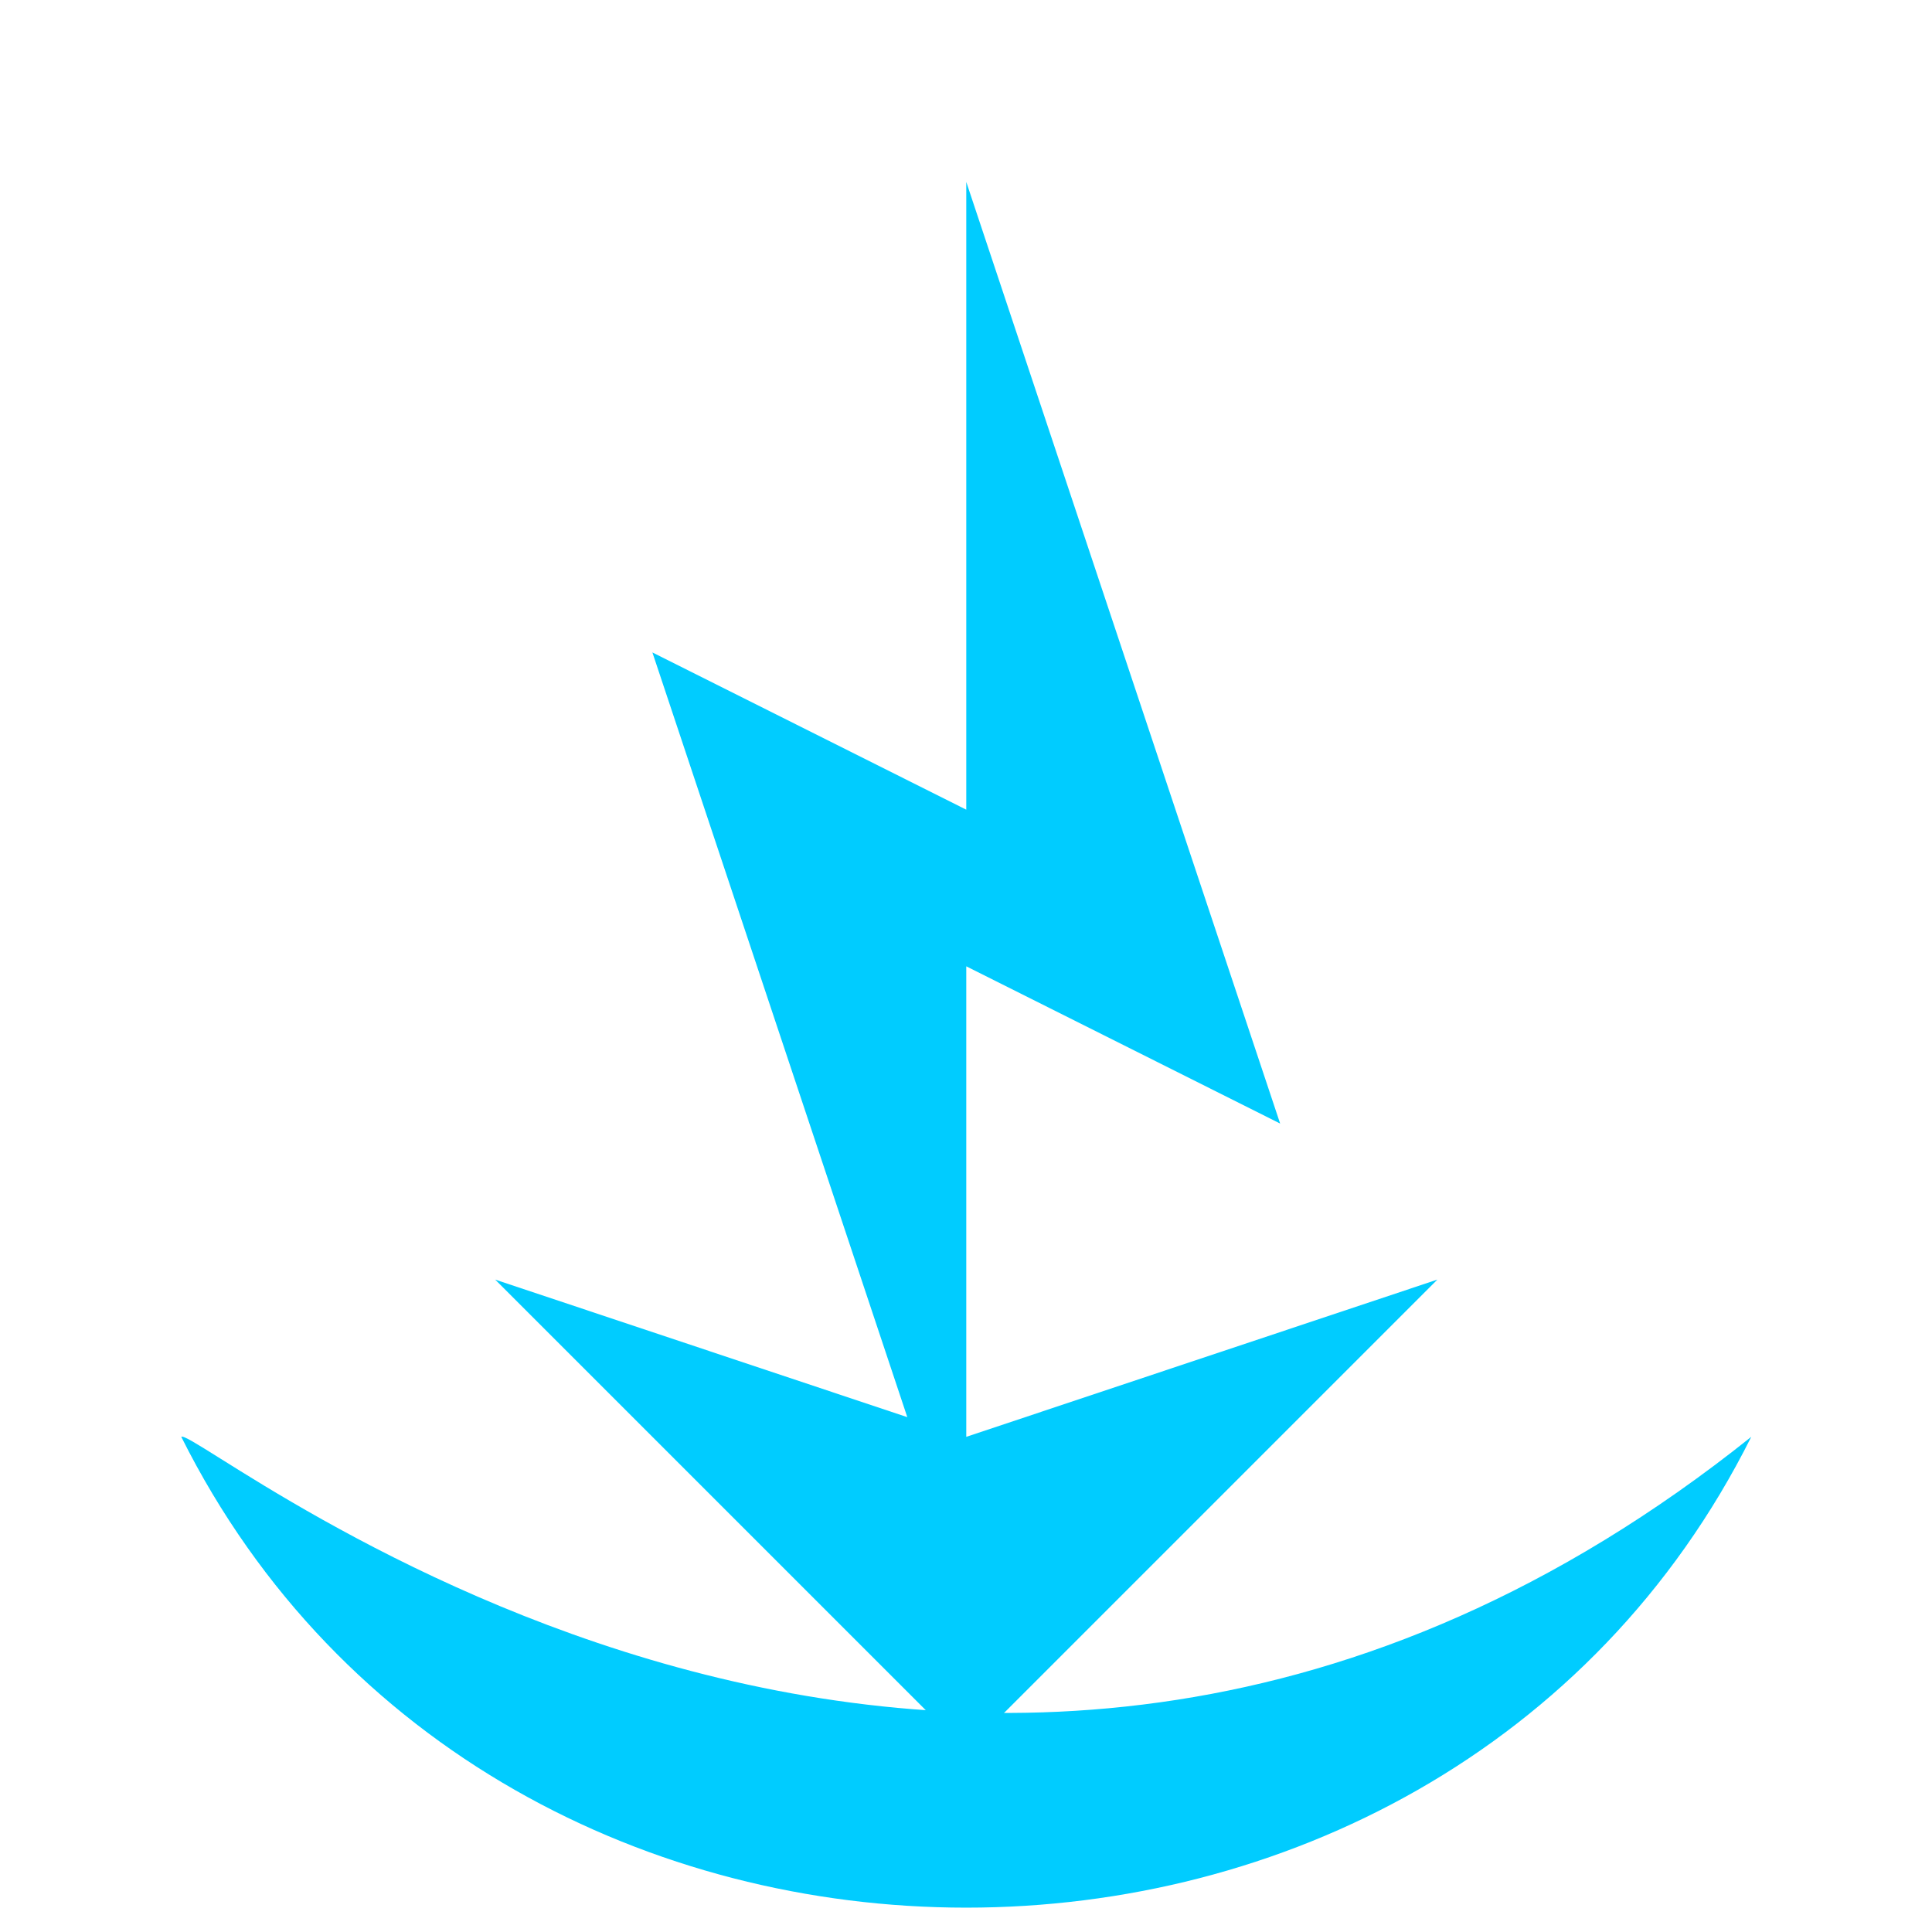 <?xml version="1.0" encoding="UTF-8" standalone="no"?>
<!-- Created with Inkscape (http://www.inkscape.org/) -->

<svg
   xmlns:dc="http://purl.org/dc/elements/1.1/"
   xmlns:cc="http://creativecommons.org/ns#"
   xmlns:rdf="http://www.w3.org/1999/02/22-rdf-syntax-ns#"
   xmlns:svg="http://www.w3.org/2000/svg"
   xmlns="http://www.w3.org/2000/svg"
   xmlns:sodipodi="http://sodipodi.sourceforge.net/DTD/sodipodi-0.dtd"
   xmlns:inkscape="http://www.inkscape.org/namespaces/inkscape"
   width="16"
   height="16"
   viewBox="0 0 4.233 4.233"
   version="1.1"
   id="svg8"
   inkscape:export-filename="C:\Users\Jacob Schneider\Code\Other\quick_download\public\icon.png"
   inkscape:export-xdpi="6144"
   inkscape:export-ydpi="6144"
   inkscape:version="0.92.3 (2405546, 2018-03-11)"
   sodipodi:docname="logo.svg">
  <defs
     id="defs2" />
  <sodipodi:namedview
     id="base"
     pagecolor="#ffffff"
     bordercolor="#666666"
     borderopacity="1.0"
     inkscape:pageopacity="0.0"
     inkscape:pageshadow="2"
     inkscape:zoom="45.254834"
     inkscape:cx="10.324486"
     inkscape:cy="8.1045768"
     inkscape:document-units="mm"
     inkscape:current-layer="layer1"
     showgrid="true"
     units="px"
     inkscape:window-width="1920"
     inkscape:window-height="1017"
     inkscape:window-x="1912"
     inkscape:window-y="370"
     inkscape:window-maximized="1">
    <inkscape:grid
       type="xygrid"
       id="grid815" />
  </sodipodi:namedview>
  <g
     inkscape:label="Layer 1"
     inkscape:groupmode="layer"
     id="layer1"
     transform="translate(0,-292.767)">
    <g
       id="g839"
       transform="matrix(1.3,0,0,1.3,-0.635,-88.465)">
      <path
         sodipodi:nodetypes="ccc"
         inkscape:connector-curvature="0"
         id="path817"
         d="m 0.794,295.677 c 0.529,1.058 2.117,1.058 2.646,0 -1.323,1.058 -2.621,-0.022 -2.646,0 z"
         style="fill:#00ccff;stroke:none;stroke-width:0.265px;stroke-linecap:butt;stroke-linejoin:miter;stroke-opacity:1" />
      <path
         inkscape:connector-curvature="0"
         id="path823"
         d="m 2.117,295.677 c 0,0 -0.529,-1.058 -0.529,-1.058 h 0.529 v -1.058 l 0.529,1.323 H 2.117 Z"
         style="fill:none;stroke:none;stroke-width:0.265px;stroke-linecap:butt;stroke-linejoin:miter;stroke-opacity:1" />
      <path
         sodipodi:nodetypes="ccccccc"
         inkscape:connector-curvature="0"
         id="path825"
         d="m 2.117,295.942 -0.529,-1.587 0.529,0.265 v -1.058 l 0.529,1.587 -0.529,-0.265 z"
         style="fill:#00ccff;stroke:none;stroke-width:0.265px;stroke-linecap:butt;stroke-linejoin:miter;stroke-opacity:1" />
      <path
         sodipodi:nodetypes="ccccc"
         inkscape:connector-curvature="0"
         id="path827"
         d="m 1.323,295.412 0.794,0.794 0.794,-0.794 -0.794,0.265 z"
         style="fill:#00ccff;stroke:none;stroke-width:0.374px;stroke-linecap:butt;stroke-linejoin:miter;stroke-opacity:1" />
    </g>
  </g>
</svg>

